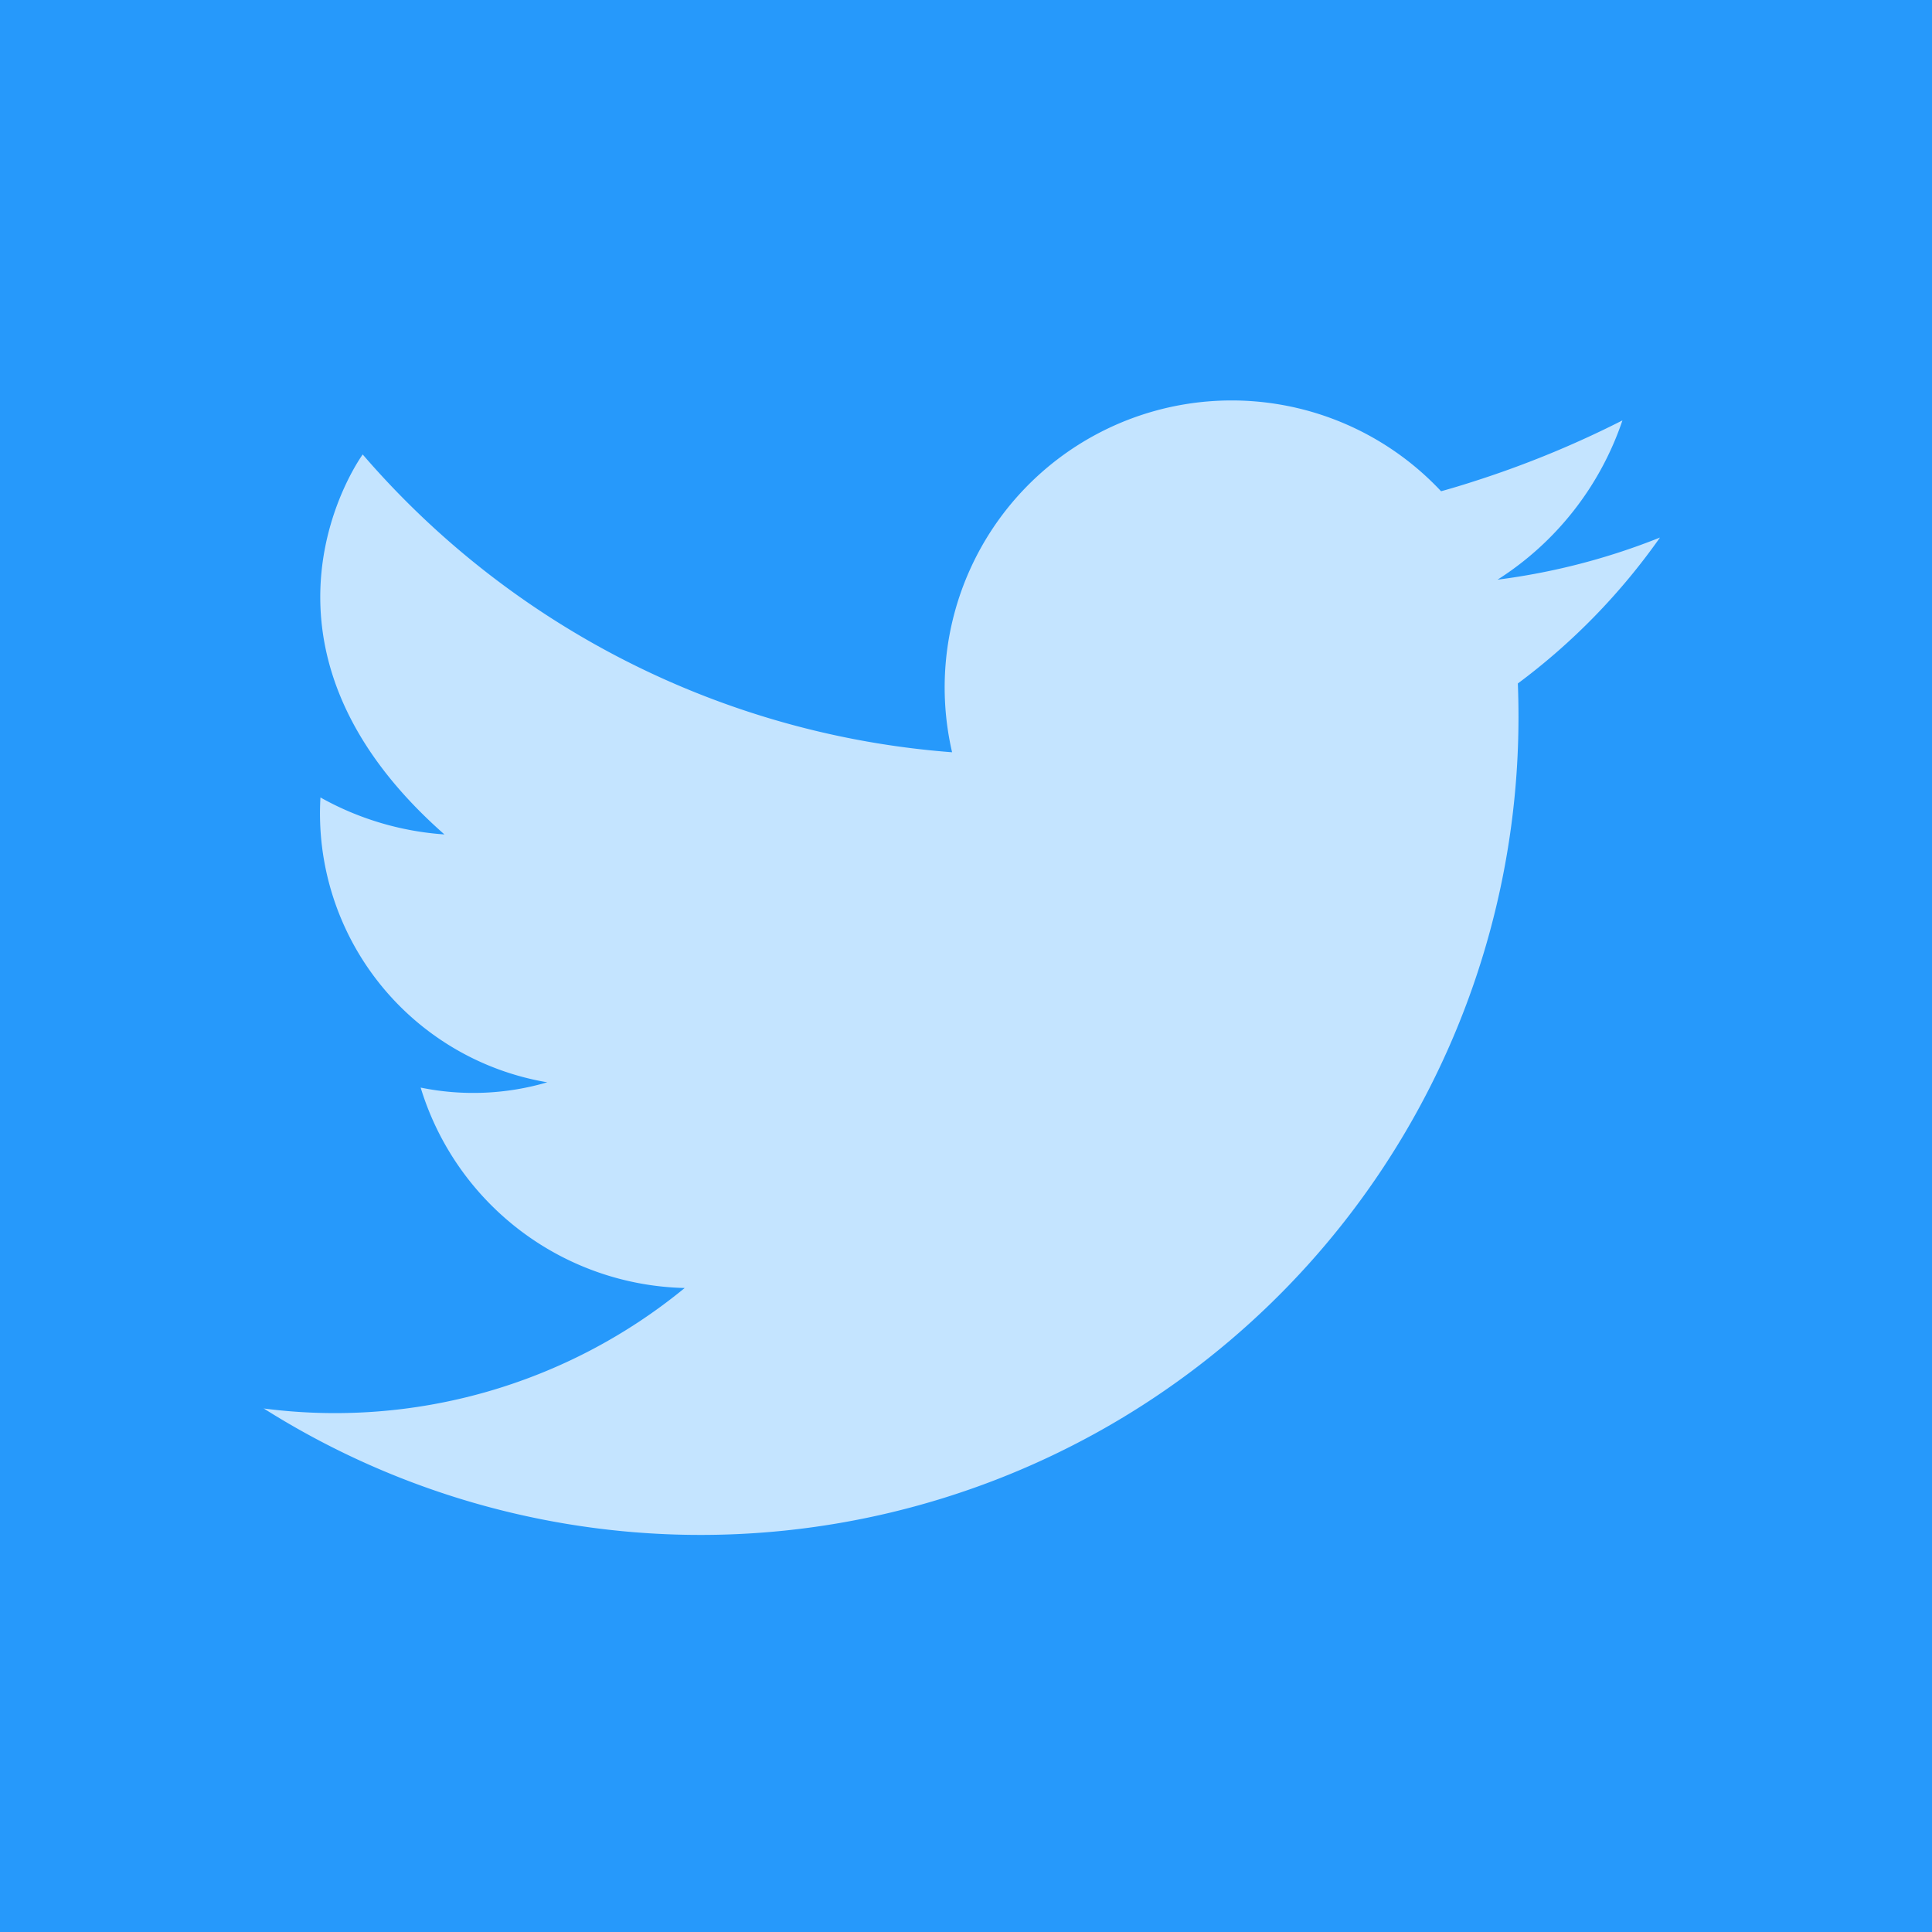 <svg xmlns="http://www.w3.org/2000/svg" width="30" height="30" viewBox="0 0 30 30">
  <g id="twitter" transform="translate(0.183)">
    <rect id="Rectangle_1825" data-name="Rectangle 1825" width="30" height="30" transform="translate(-0.183)" fill="#2699fb"/>
    <path id="Path_323" data-name="Path 323" d="M60.359,111.692a12.7,12.7,0,0,0,19.488-10.733q0-.263-.01-.522a9.979,9.979,0,0,0,2.207-2.266,10.3,10.3,0,0,1-2.521.654h-.008l.007,0a4.721,4.721,0,0,0,1.939-2.473,15.47,15.47,0,0,1-2.163.9c-.209.069-.428.138-.653.2a4.456,4.456,0,0,0-7.593,4.053A13.419,13.419,0,0,1,61.9,96.881s-2.13,2.908,1.269,5.9a4.578,4.578,0,0,1-1.925-.574,4.235,4.235,0,0,0,3.522,4.423,4.077,4.077,0,0,1-1.966.082,4.393,4.393,0,0,0,4.1,3.112,8.559,8.559,0,0,1-6.543,1.87Z" transform="translate(-56.451 -89.824)" fill="#c4e4ff"/>
  </g>
</svg>
